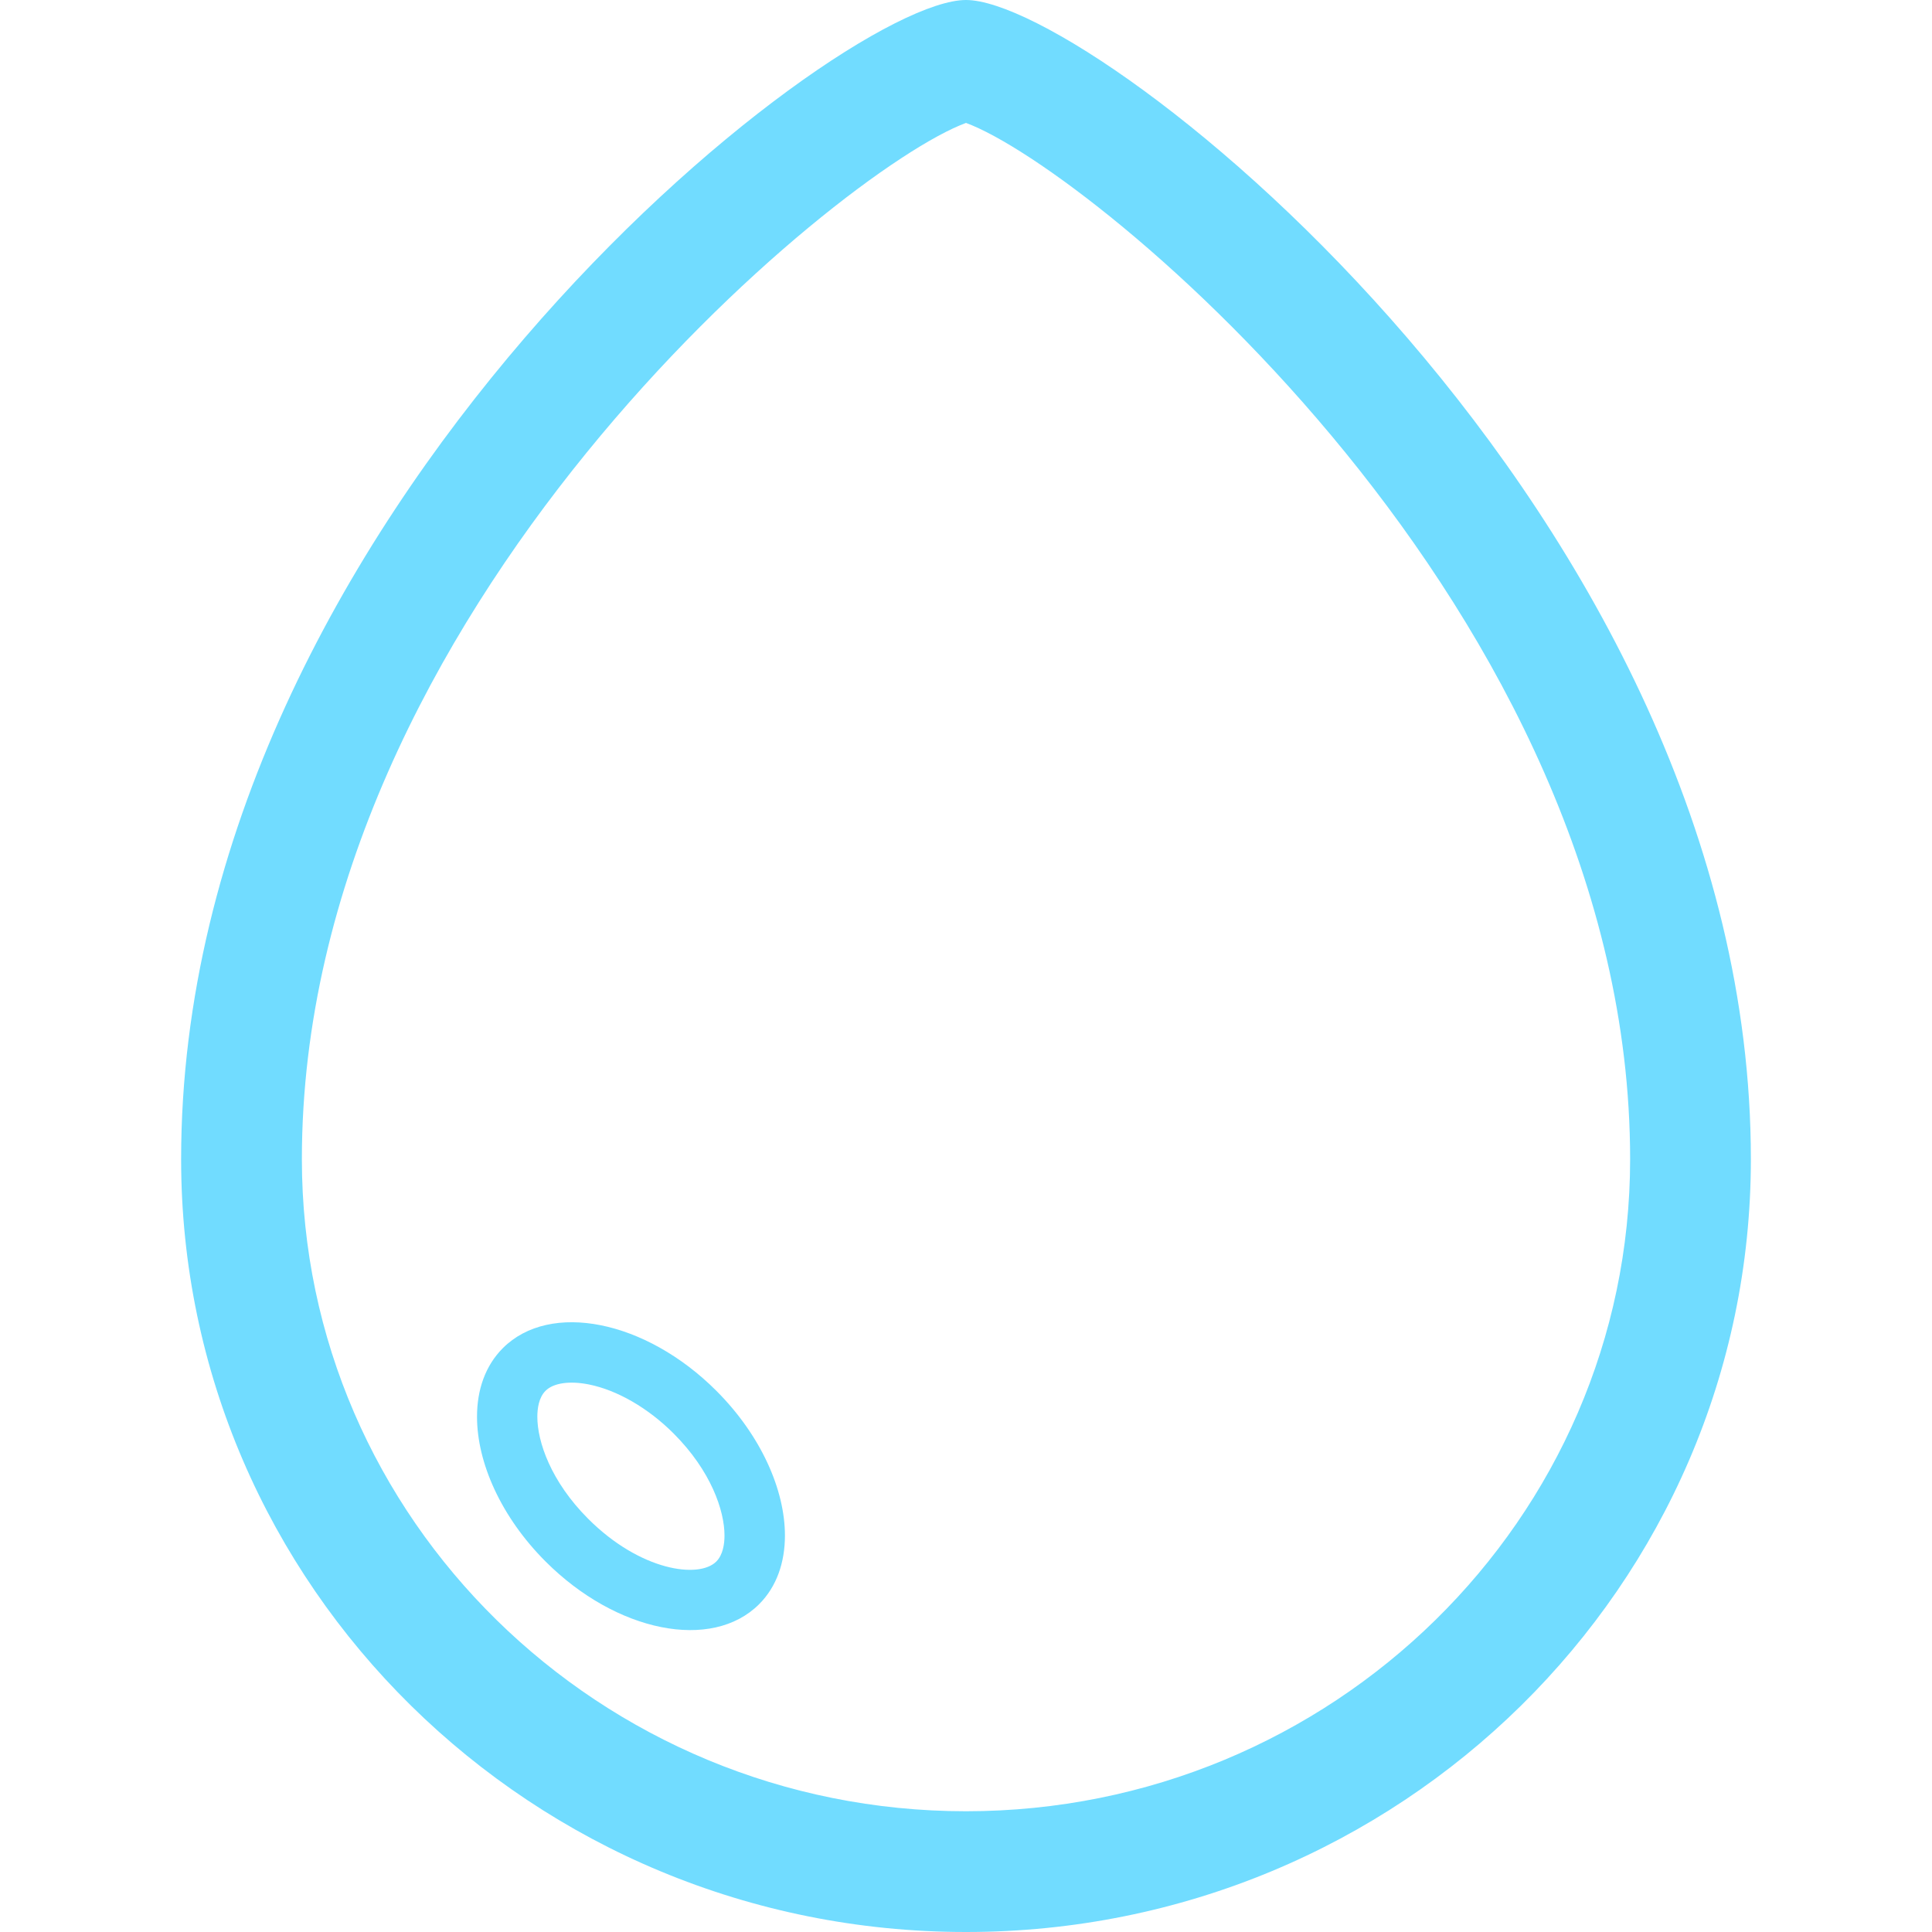 <svg xmlns="http://www.w3.org/2000/svg" width="32" height="32"><path class="blueprint_een" d="M16 0C13.833 0 3 8.533 3 19.2 3 26.269 8.82 32 16 32s13-5.731 13-12.8C29 8.533 18.167 0 16 0zm0 30C9.935 30 5 25.155 5 19.2c0-9.083 8.899-16.391 11-17.164 2.102.773 11 8.08 11 17.164C27 25.155 22.065 30 16 30zm-7.671-7.671c-.29.29-.429.69-.428 1.138 0 .76.399 1.66 1.136 2.397 1.172 1.172 2.754 1.488 3.536.707.29-.29.428-.69.428-1.138 0-.76-.399-1.66-1.136-2.397-1.172-1.172-2.755-1.488-3.536-.707zm3.535 3.535c-.288.288-1.258.156-2.121-.707-.621-.621-.843-1.28-.843-1.69 0-.135.023-.319.136-.431.13-.13.398-.169.718-.105.469.094.981.39 1.403.812.621.621.843 1.28.843 1.69 0 .135-.024.319-.136.431z" fill="#71dcff"/></svg>